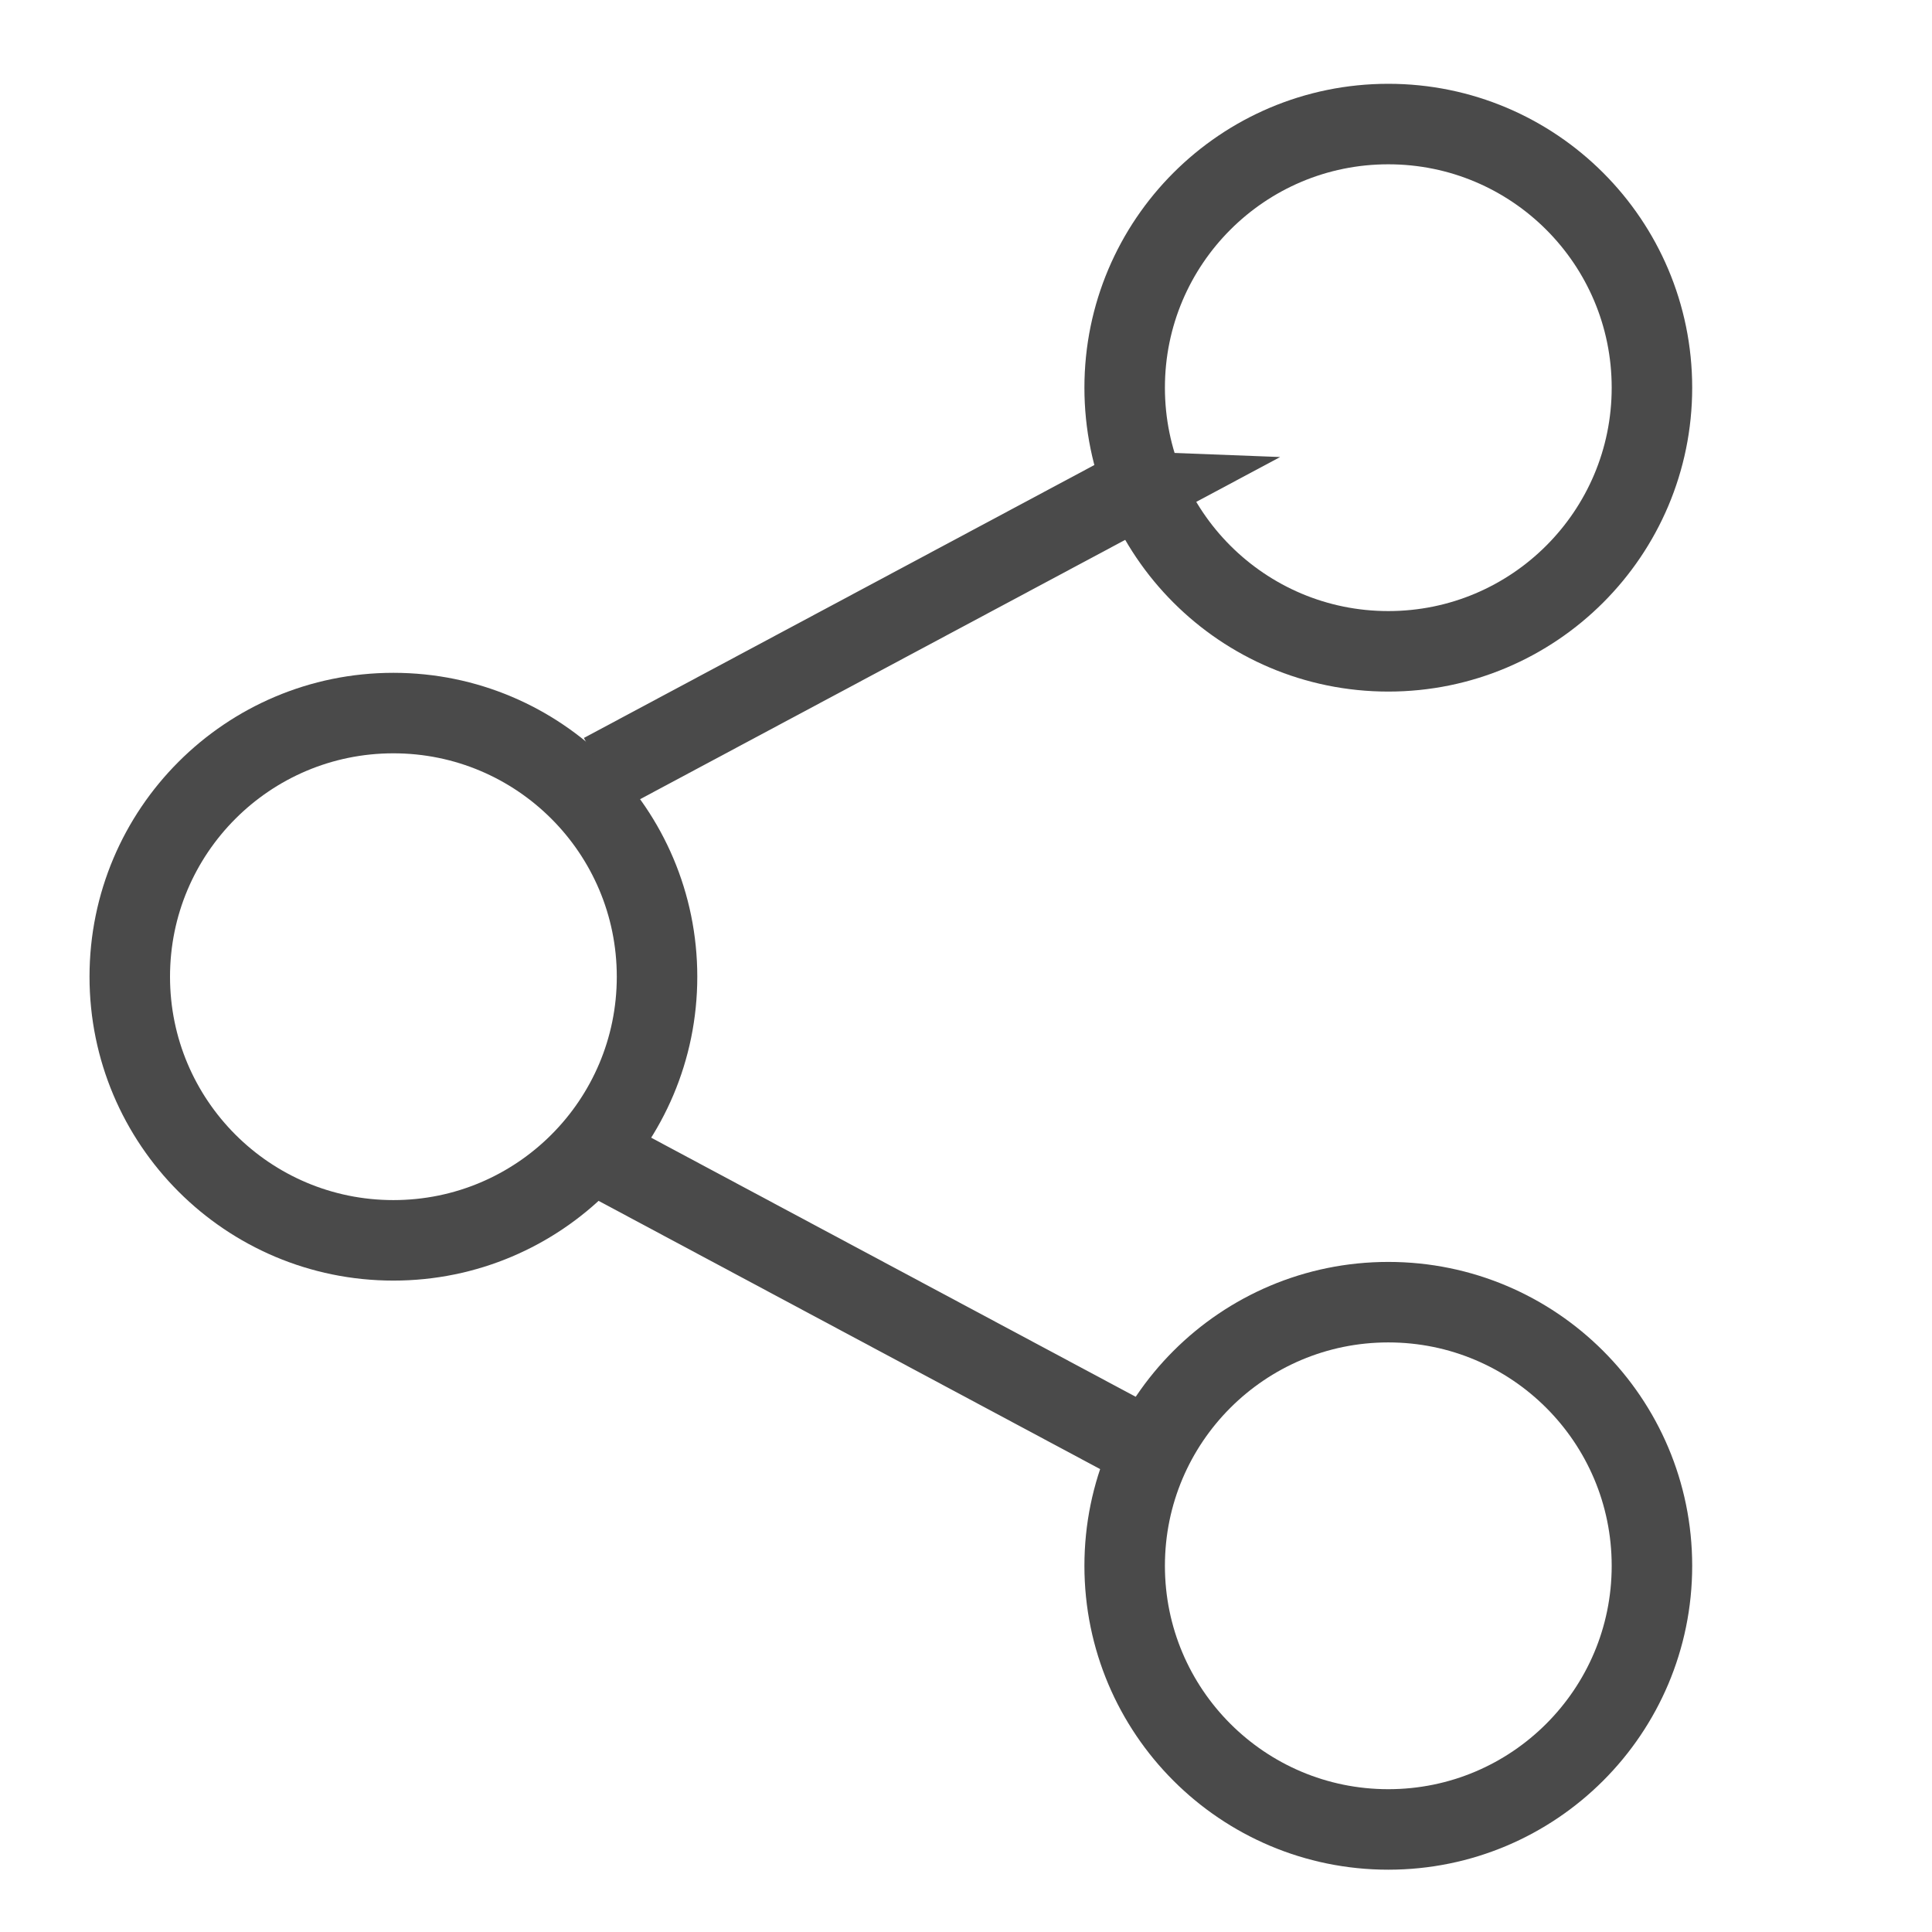 <svg xmlns="http://www.w3.org/2000/svg" width="24" height="24" viewBox="0 0 24 24"><g fill="none" fill-rule="evenodd" stroke="#4A4A4A"><circle cx="17.246" cy="4.816" r="3.275"/><circle cx="17.246" cy="19.451" r="3.275"/><circle cx="4.887" cy="12.133" r="3.275"/><path d="M14.04 6.106L7.489 9.608l6.55-3.502zM14.04 17.882l-6.551-3.503 6.55 3.503z"/></g></svg>